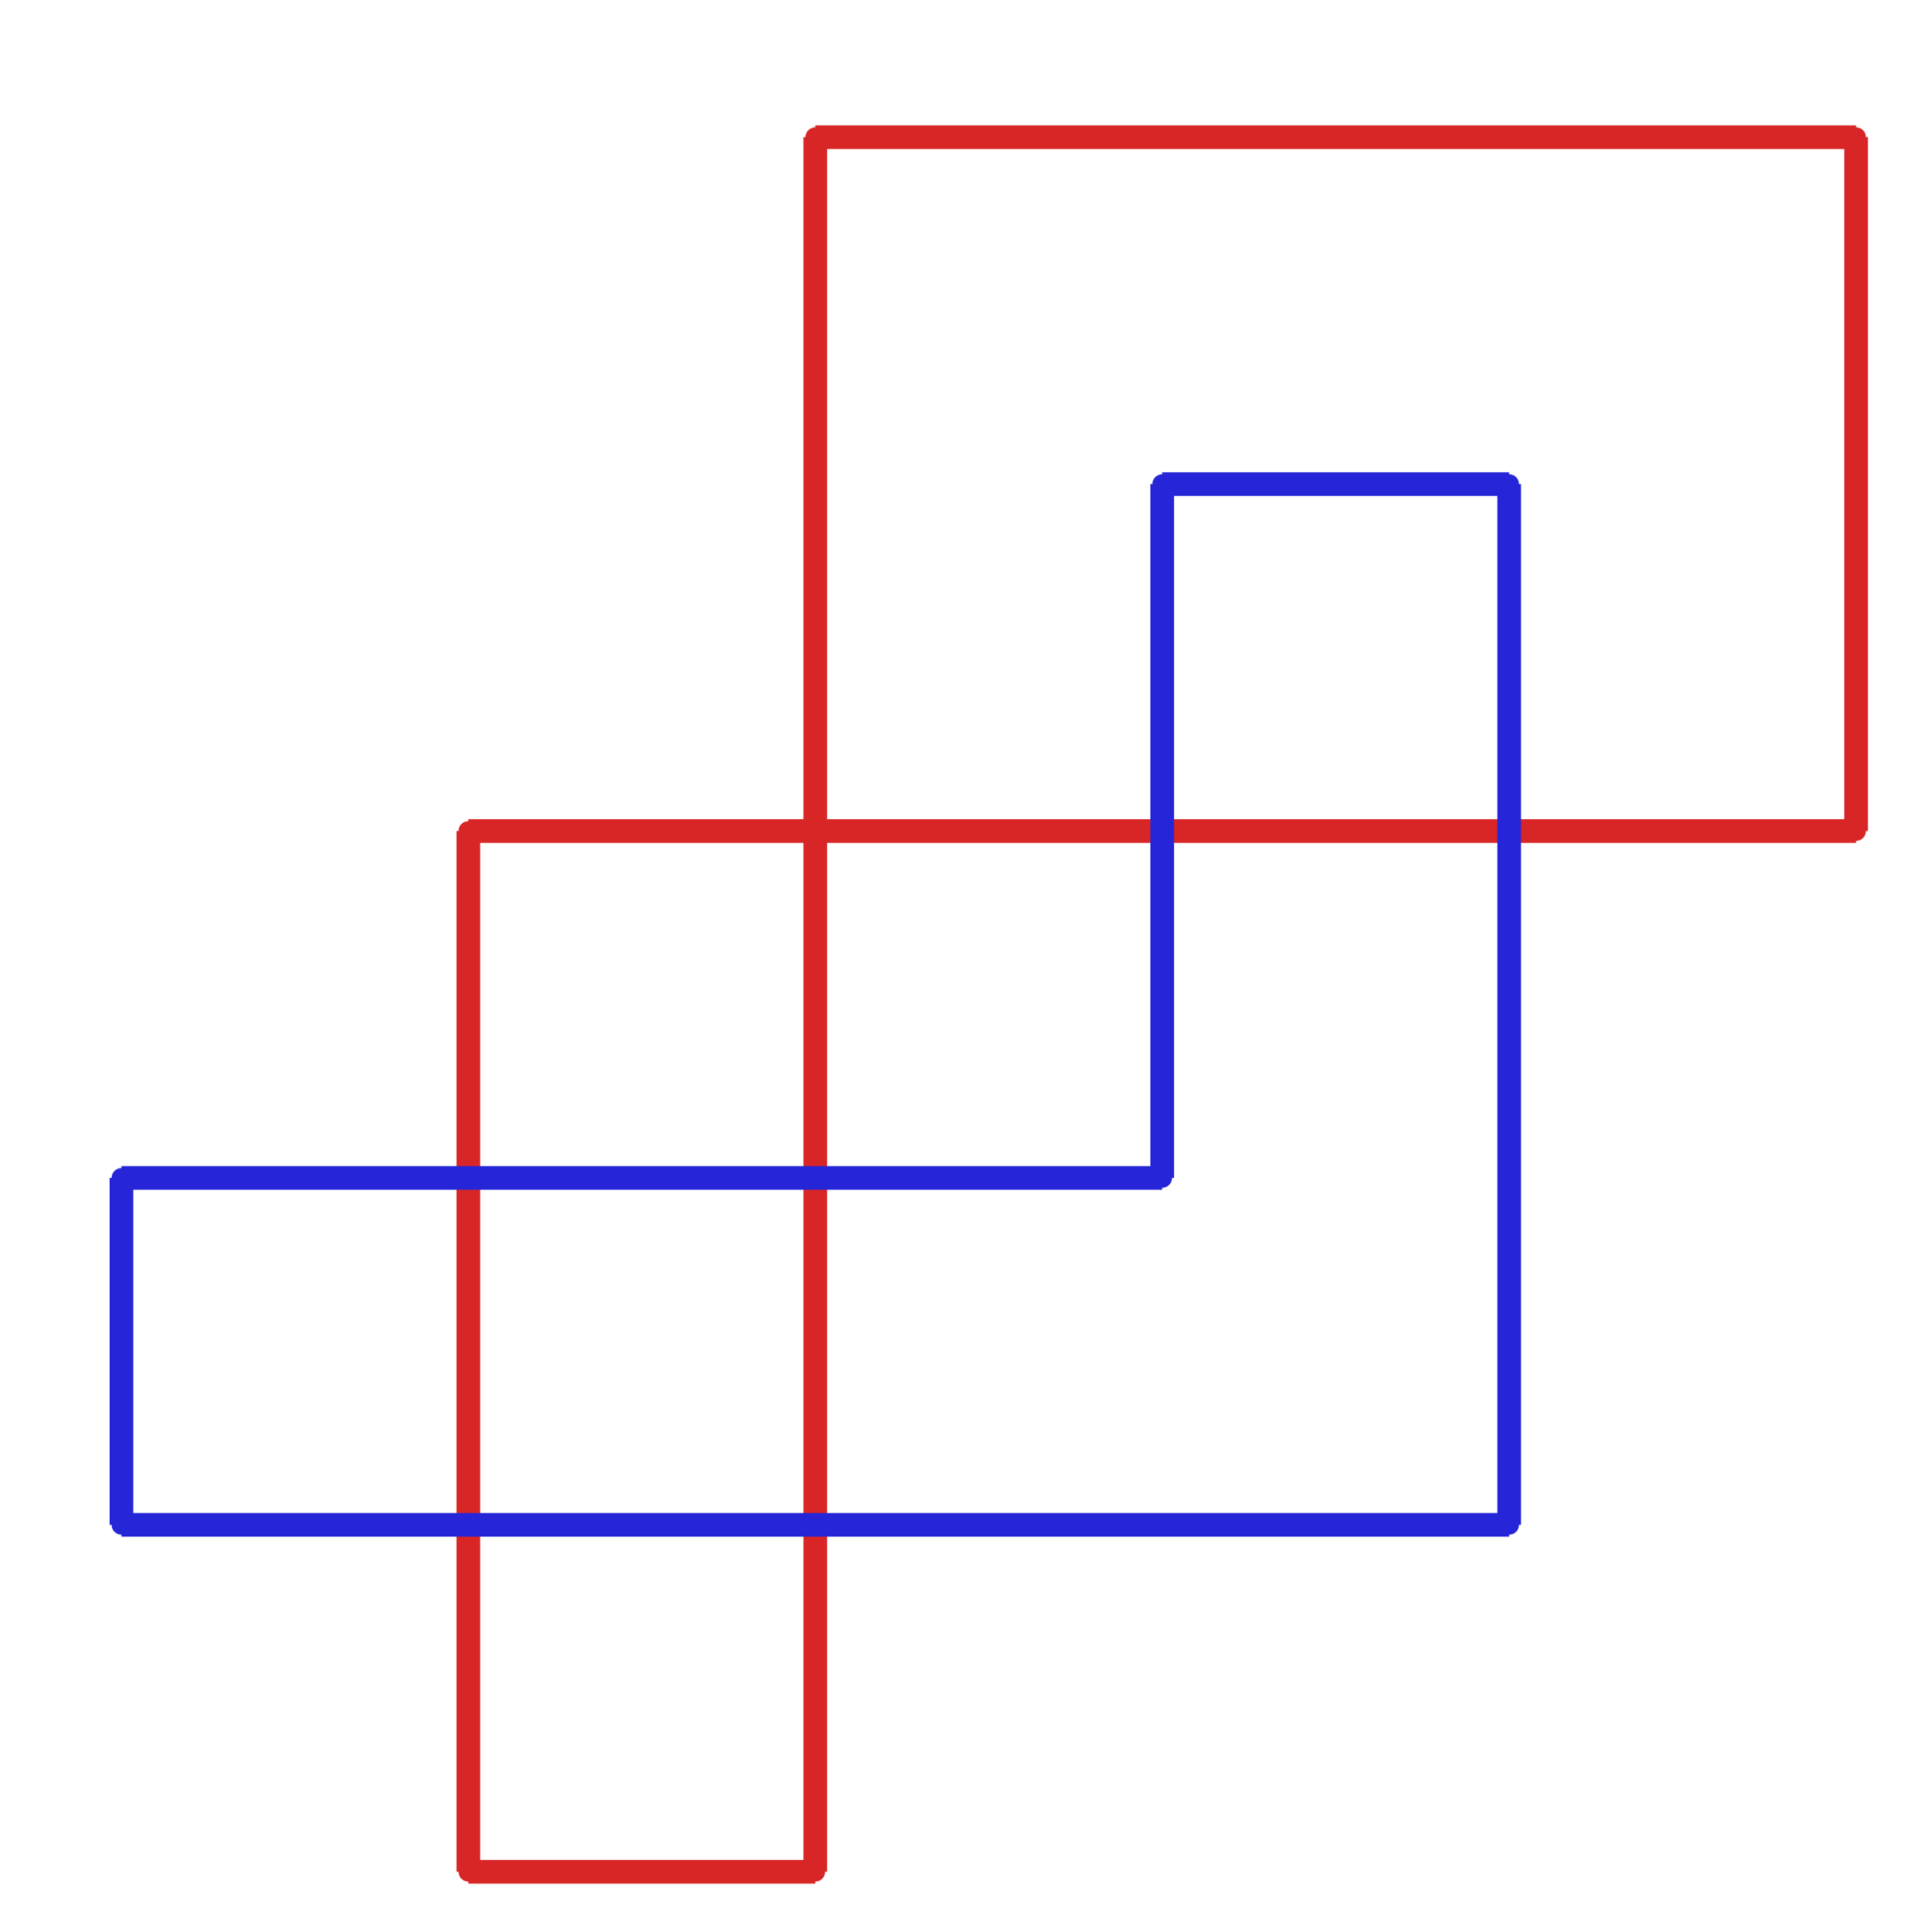 <?xml version="1.0" ?><!DOCTYPE svg  PUBLIC '-//W3C//DTD SVG 1.1//EN'  'http://www.w3.org/Graphics/SVG/1.1/DTD/svg11.dtd'><svg xmlns="http://www.w3.org/2000/svg" width="486.000" height="490.000" viewBox="-1.000 -5.000 486.000 490.000"><circle cx="205.8" cy="469.8" r="2.0" stroke="#d82626" fill="#d82626"/><circle cx="117.8" cy="469.8" r="2.0" stroke="#d82626" fill="#d82626"/><circle cx="117.8" cy="205.8" r="2.0" stroke="#d82626" fill="#d82626"/><circle cx="469.8" cy="205.8" r="2.0" stroke="#d82626" fill="#d82626"/><circle cx="469.8" cy="29.8" r="2.0" stroke="#d82626" fill="#d82626"/><circle cx="205.8" cy="29.8" r="2.0" stroke="#d82626" fill="#d82626"/><circle cx="293.8" cy="117.8" r="2.0" stroke="#2626d8" fill="#2626d8"/><circle cx="381.8" cy="117.8" r="2.0" stroke="#2626d8" fill="#2626d8"/><circle cx="381.8" cy="381.8" r="2.0" stroke="#2626d8" fill="#2626d8"/><circle cx="29.8" cy="381.8" r="2.0" stroke="#2626d8" fill="#2626d8"/><circle cx="29.8" cy="293.8" r="2.0" stroke="#2626d8" fill="#2626d8"/><circle cx="293.8" cy="293.8" r="2.0" stroke="#2626d8" fill="#2626d8"/><line x1="205.8" y1="469.8" x2="117.8" y2="469.8" stroke="#d82626" fill="none" stroke-width="6.0"/><line x1="117.8" y1="469.8" x2="117.8" y2="205.8" stroke="#d82626" fill="none" stroke-width="6.0"/><line x1="117.8" y1="205.8" x2="469.8" y2="205.8" stroke="#d82626" fill="none" stroke-width="6.0"/><line x1="469.8" y1="205.8" x2="469.8" y2="29.8" stroke="#d82626" fill="none" stroke-width="6.0"/><line x1="469.8" y1="29.8" x2="205.8" y2="29.8" stroke="#d82626" fill="none" stroke-width="6.0"/><line x1="205.8" y1="29.8" x2="205.8" y2="469.8" stroke="#d82626" fill="none" stroke-width="6.0"/><line x1="293.8" y1="117.8" x2="381.8" y2="117.8" stroke="#2626d8" fill="none" stroke-width="6.0"/><line x1="381.8" y1="117.8" x2="381.8" y2="381.8" stroke="#2626d8" fill="none" stroke-width="6.0"/><line x1="381.8" y1="381.8" x2="29.8" y2="381.8" stroke="#2626d8" fill="none" stroke-width="6.0"/><line x1="29.8" y1="381.8" x2="29.8" y2="293.8" stroke="#2626d8" fill="none" stroke-width="6.0"/><line x1="29.8" y1="293.8" x2="293.8" y2="293.8" stroke="#2626d8" fill="none" stroke-width="6.0"/><line x1="293.8" y1="293.8" x2="293.8" y2="117.8" stroke="#2626d8" fill="none" stroke-width="6.0"/></svg>